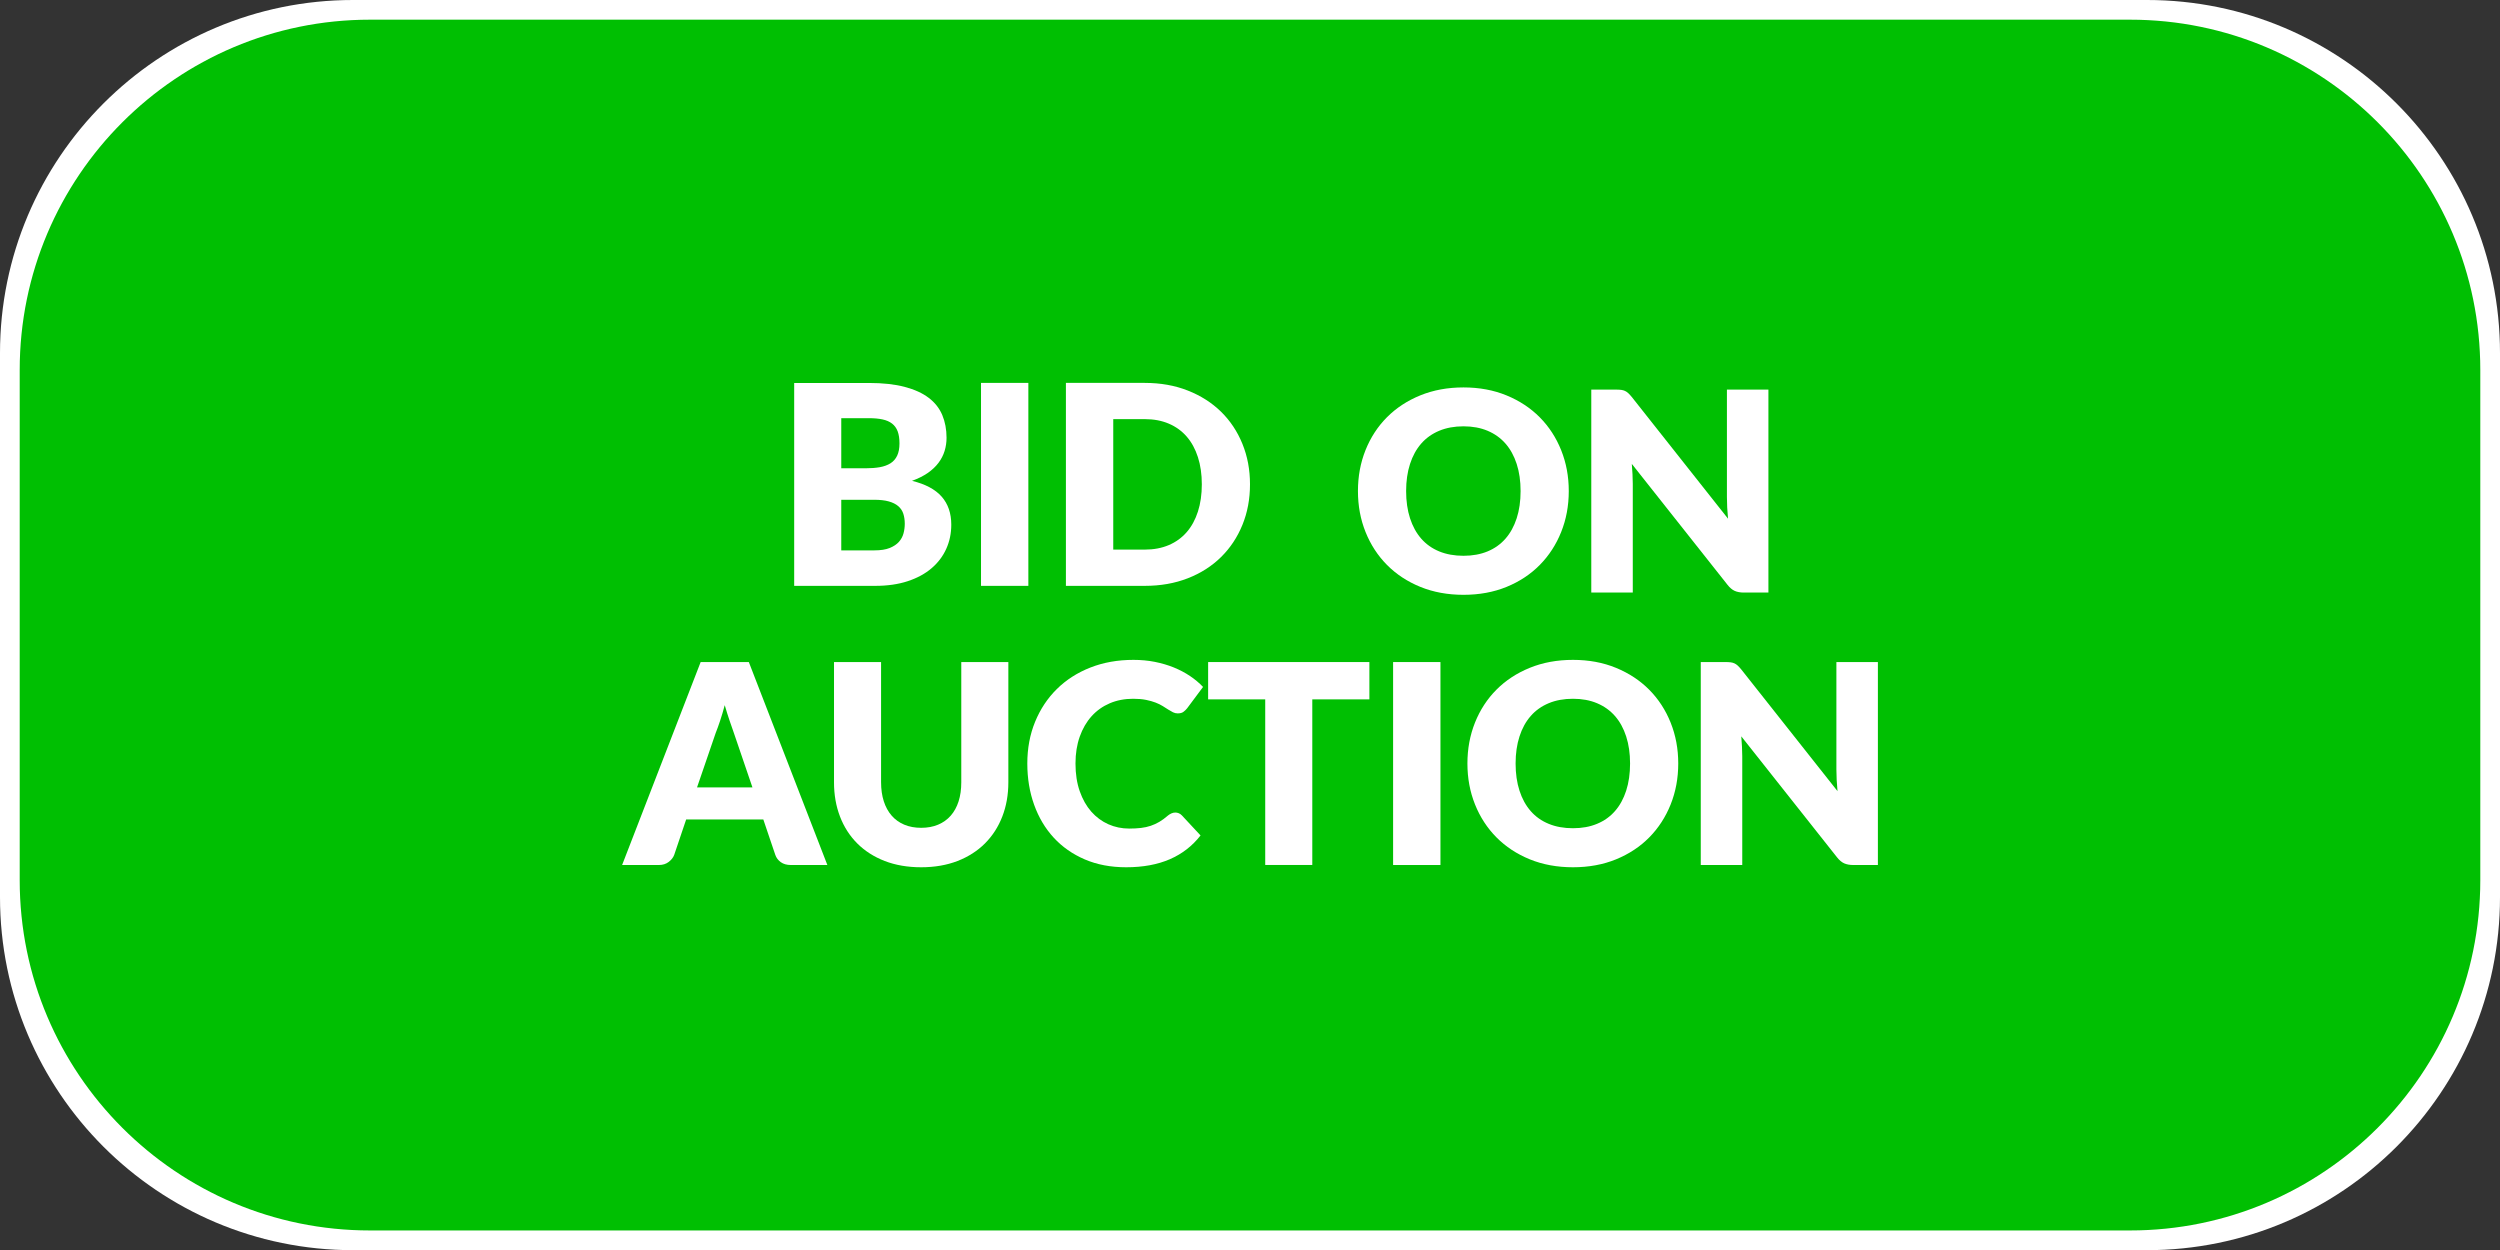 <?xml version="1.0" standalone="no"?>
<!DOCTYPE svg PUBLIC "-//W3C//DTD SVG 1.1//EN" "http://www.w3.org/Graphics/SVG/1.1/DTD/svg11.dtd">
<!--Generator: Xara Designer (www.xara.com), SVG filter version: 6.6.0.0-->
<svg fill="none" fill-rule="evenodd" stroke="black" stroke-width="0.501" stroke-linejoin="bevel" stroke-miterlimit="10" font-family="Times New Roman" font-size="16" style="font-variant-ligatures:none" xmlns:xlink="http://www.w3.org/1999/xlink" xmlns="http://www.w3.org/2000/svg" version="1.1" overflow="visible" width="107.718pt" height="53.866pt" viewBox="816.751 -984.706 107.718 53.866">
 <rect x="816.751" y="-984.706" width="107.718" height="53.866" fill="#333333" stroke="none"/>
 <defs>
	</defs>
 <g id="Grid 36x36mm" transform="scale(1 -1)">
  <path d="M 816.751,946.054 L 816.751,969.492 C 816.751,977.89 823.566,984.706 831.963,984.706 L 909.257,984.706 C 917.654,984.706 924.469,977.89 924.469,969.492 L 924.469,946.054 C 924.469,937.656 917.654,930.84 909.257,930.84 L 831.963,930.84 C 823.566,930.84 816.751,937.656 816.751,946.054 Z" stroke="none" fill="#ffffff" stroke-width="0.802" stroke-linejoin="miter" marker-start="none" marker-end="none"/>
  <path d="M 817.6,946.781 L 817.6,968.765 C 817.6,977.096 824.362,983.858 832.691,983.858 L 908.529,983.858 C 916.858,983.858 923.62,977.096 923.62,968.765 L 923.62,946.781 C 923.62,938.45 916.858,931.689 908.529,931.689 L 832.691,931.689 C 824.362,931.689 817.6,938.45 817.6,946.781 Z" fill="#00bf02" stroke="none" stroke-width="0.8" stroke-linejoin="miter" marker-start="none" marker-end="none"/>
  <g id="Group" fill="#ffffff" fill-rule="nonzero" stroke-linejoin="round" stroke-linecap="round" stroke="none" stroke-width="0.251">
   <path d="M 884.345,963.548 C 884.345,962.916 884.236,962.328 884.018,961.784 C 883.8,961.24 883.493,960.767 883.097,960.365 C 882.701,959.963 882.225,959.648 881.666,959.419 C 881.108,959.191 880.489,959.077 879.809,959.077 C 879.129,959.077 878.509,959.191 877.949,959.419 C 877.389,959.648 876.911,959.963 876.512,960.365 C 876.114,960.767 875.806,961.24 875.588,961.784 C 875.37,962.328 875.261,962.916 875.261,963.548 C 875.261,964.18 875.37,964.769 875.588,965.313 C 875.806,965.857 876.114,966.329 876.512,966.729 C 876.911,967.129 877.389,967.443 877.949,967.671 C 878.509,967.899 879.129,968.013 879.809,968.013 C 880.489,968.013 881.108,967.898 881.666,967.668 C 882.225,967.438 882.701,967.123 883.097,966.723 C 883.493,966.323 883.8,965.851 884.018,965.307 C 884.236,964.763 884.345,964.176 884.345,963.548 Z M 882.269,963.548 C 882.269,963.98 882.213,964.369 882.101,964.715 C 881.989,965.061 881.828,965.354 881.618,965.594 C 881.408,965.834 881.151,966.017 880.847,966.145 C 880.543,966.273 880.197,966.337 879.809,966.337 C 879.417,966.337 879.068,966.273 878.762,966.145 C 878.456,966.017 878.198,965.834 877.988,965.594 C 877.778,965.354 877.617,965.061 877.505,964.715 C 877.393,964.369 877.337,963.98 877.337,963.548 C 877.337,963.113 877.393,962.721 877.505,962.376 C 877.617,962.03 877.778,961.737 877.988,961.497 C 878.198,961.257 878.456,961.074 878.762,960.948 C 879.068,960.822 879.417,960.759 879.809,960.759 C 880.197,960.759 880.543,960.822 880.847,960.948 C 881.151,961.074 881.408,961.257 881.618,961.497 C 881.828,961.737 881.989,962.03 882.101,962.376 C 882.213,962.721 882.269,963.113 882.269,963.548 Z" marker-start="none" marker-end="none"/>
   <path d="M 886.383,967.919 C 886.471,967.919 886.545,967.915 886.605,967.907 C 886.665,967.899 886.719,967.884 886.767,967.862 C 886.815,967.84 886.861,967.809 886.905,967.769 C 886.949,967.729 886.999,967.675 887.055,967.607 L 891.207,962.357 C 891.191,962.525 891.179,962.688 891.171,962.846 C 891.163,963.004 891.159,963.153 891.159,963.293 L 891.159,967.919 L 892.947,967.919 L 892.947,959.174 L 891.891,959.174 C 891.735,959.174 891.603,959.198 891.495,959.246 C 891.387,959.294 891.283,959.382 891.183,959.51 L 887.061,964.718 C 887.073,964.566 887.083,964.417 887.091,964.271 C 887.099,964.125 887.103,963.988 887.103,963.86 L 887.103,959.174 L 885.315,959.174 L 885.315,967.919 L 886.383,967.919 Z" marker-start="none" marker-end="none"/>
   <path d="M 852.4,947.435 L 850.828,947.435 C 850.652,947.435 850.507,947.476 850.393,947.558 C 850.279,947.64 850.2,947.745 850.156,947.873 L 849.64,949.398 L 846.316,949.398 L 845.801,947.873 C 845.76,947.761 845.682,947.66 845.566,947.57 C 845.45,947.48 845.308,947.435 845.139,947.435 L 843.556,947.435 L 846.94,956.179 L 849.016,956.179 L 852.4,947.435 Z M 846.784,950.778 L 849.172,950.778 L 848.368,953.135 C 848.316,953.285 848.255,953.46 848.184,953.664 C 848.115,953.867 848.046,954.087 847.978,954.323 C 847.914,954.083 847.848,953.86 847.78,953.655 C 847.712,953.451 847.648,953.273 847.588,953.124 L 846.784,950.778 Z" marker-start="none" marker-end="none"/>
   <path d="M 856.442,949.038 C 856.714,949.038 856.957,949.083 857.171,949.173 C 857.385,949.263 857.566,949.392 857.714,949.56 C 857.862,949.728 857.975,949.933 858.053,950.175 C 858.131,950.417 858.17,950.692 858.17,951 L 858.17,956.179 L 860.198,956.179 L 860.198,950.999 C 860.198,950.463 860.111,949.971 859.937,949.523 C 859.763,949.075 859.514,948.689 859.19,948.365 C 858.866,948.041 858.472,947.789 858.008,947.608 C 857.544,947.429 857.022,947.338 856.442,947.338 C 855.858,947.338 855.334,947.429 854.87,947.608 C 854.406,947.789 854.012,948.041 853.688,948.365 C 853.364,948.689 853.116,949.075 852.944,949.523 C 852.772,949.971 852.686,950.463 852.686,950.999 L 852.686,956.179 L 854.714,956.179 L 854.714,951.006 C 854.714,950.698 854.753,950.423 854.831,950.181 C 854.909,949.939 855.022,949.733 855.17,949.563 C 855.318,949.393 855.499,949.263 855.713,949.173 C 855.927,949.083 856.171,949.038 856.442,949.038 Z" marker-start="none" marker-end="none"/>
   <path d="M 867.393,949.696 C 867.441,949.696 867.489,949.686 867.537,949.668 C 867.585,949.65 867.631,949.618 867.675,949.573 L 868.479,948.709 C 868.127,948.256 867.686,947.914 867.156,947.684 C 866.627,947.454 865.999,947.338 865.275,947.338 C 864.611,947.338 864.016,947.451 863.49,947.677 C 862.964,947.904 862.518,948.216 862.152,948.614 C 861.786,949.012 861.505,949.484 861.309,950.03 C 861.113,950.576 861.015,951.169 861.015,951.809 C 861.015,952.461 861.127,953.061 861.351,953.607 C 861.575,954.153 861.888,954.624 862.29,955.02 C 862.692,955.416 863.173,955.724 863.733,955.944 C 864.293,956.164 864.911,956.274 865.587,956.274 C 865.915,956.274 866.225,956.245 866.514,956.187 C 866.804,956.129 867.075,956.049 867.327,955.947 C 867.579,955.844 867.811,955.722 868.023,955.58 C 868.234,955.438 868.423,955.281 868.587,955.108 L 867.903,954.19 C 867.859,954.134 867.807,954.083 867.746,954.037 C 867.687,953.991 867.604,953.968 867.495,953.968 C 867.423,953.968 867.355,953.984 867.291,954.016 C 867.227,954.048 867.159,954.087 867.087,954.133 C 867.015,954.178 866.936,954.229 866.85,954.283 C 866.764,954.337 866.662,954.387 866.544,954.433 C 866.426,954.479 866.288,954.518 866.13,954.55 C 865.972,954.582 865.787,954.598 865.575,954.598 C 865.207,954.598 864.871,954.533 864.567,954.403 C 864.263,954.273 864.002,954.087 863.784,953.845 C 863.566,953.603 863.396,953.31 863.274,952.966 C 863.152,952.622 863.091,952.236 863.091,951.808 C 863.091,951.36 863.152,950.962 863.274,950.614 C 863.396,950.266 863.562,949.973 863.772,949.734 C 863.982,949.497 864.227,949.316 864.507,949.191 C 864.787,949.067 865.087,949.005 865.407,949.005 C 865.591,949.005 865.759,949.014 865.911,949.032 C 866.063,949.05 866.204,949.081 866.334,949.125 C 866.464,949.169 866.588,949.226 866.706,949.296 C 866.824,949.366 866.943,949.453 867.063,949.558 C 867.111,949.598 867.163,949.631 867.219,949.657 C 867.275,949.683 867.333,949.696 867.393,949.696 Z" marker-start="none" marker-end="none"/>
   <path d="M 875.754,956.18 L 875.754,954.572 L 873.294,954.572 L 873.294,947.437 L 871.266,947.437 L 871.266,954.572 L 868.806,954.572 L 868.806,956.18 L 875.754,956.18 Z" marker-start="none" marker-end="none"/>
   <path d="M 878.816,947.435 L 876.776,947.435 L 876.776,956.18 L 878.816,956.18 L 878.816,947.435 Z" marker-start="none" marker-end="none"/>
   <path d="M 889.062,951.809 C 889.062,951.177 888.953,950.589 888.735,950.045 C 888.517,949.501 888.21,949.028 887.814,948.626 C 887.418,948.224 886.941,947.909 886.383,947.68 C 885.825,947.452 885.206,947.338 884.526,947.338 C 883.846,947.338 883.226,947.452 882.666,947.68 C 882.106,947.909 881.627,948.224 881.229,948.626 C 880.831,949.028 880.523,949.501 880.305,950.045 C 880.087,950.589 879.978,951.177 879.978,951.809 C 879.978,952.441 880.087,953.029 880.305,953.574 C 880.523,954.118 880.831,954.59 881.229,954.99 C 881.627,955.39 882.106,955.704 882.666,955.932 C 883.226,956.16 883.846,956.274 884.526,956.274 C 885.206,956.274 885.825,956.159 886.383,955.929 C 886.941,955.699 887.418,955.384 887.814,954.984 C 888.21,954.584 888.517,954.112 888.735,953.568 C 888.953,953.024 889.062,952.437 889.062,951.809 Z M 886.986,951.809 C 886.986,952.241 886.93,952.63 886.818,952.976 C 886.706,953.322 886.545,953.615 886.335,953.855 C 886.125,954.095 885.868,954.278 885.564,954.406 C 885.26,954.534 884.914,954.598 884.526,954.598 C 884.134,954.598 883.785,954.534 883.479,954.406 C 883.173,954.278 882.915,954.095 882.705,953.855 C 882.495,953.615 882.334,953.322 882.222,952.976 C 882.11,952.63 882.054,952.241 882.054,951.809 C 882.054,951.373 882.11,950.982 882.222,950.637 C 882.334,950.291 882.495,949.998 882.705,949.758 C 882.915,949.518 883.173,949.335 883.479,949.21 C 883.785,949.083 884.134,949.02 884.526,949.02 C 884.914,949.02 885.26,949.083 885.564,949.21 C 885.868,949.335 886.125,949.518 886.335,949.758 C 886.545,949.998 886.706,950.291 886.818,950.637 C 886.93,950.982 886.986,951.373 886.986,951.809 Z" marker-start="none" marker-end="none"/>
   <path d="M 891.101,956.18 C 891.188,956.18 891.262,956.176 891.322,956.168 C 891.382,956.16 891.436,956.145 891.484,956.123 C 891.532,956.101 891.578,956.07 891.622,956.03 C 891.666,955.99 891.716,955.936 891.772,955.868 L 895.924,950.618 C 895.908,950.786 895.896,950.949 895.888,951.107 C 895.88,951.265 895.876,951.414 895.876,951.554 L 895.876,956.18 L 897.664,956.18 L 897.664,947.435 L 896.608,947.435 C 896.452,947.435 896.32,947.459 896.212,947.507 C 896.104,947.555 896,947.643 895.9,947.771 L 891.778,952.979 C 891.789,952.827 891.8,952.678 891.808,952.532 C 891.816,952.386 891.82,952.249 891.82,952.121 L 891.82,947.435 L 890.032,947.435 L 890.032,956.18 L 891.101,956.18 Z" marker-start="none" marker-end="none"/>
   <g id="Group_1">
    <path d="M 850.97,959.463 L 850.97,968.205 L 854.187,968.205 C 854.792,968.205 855.305,968.149 855.729,968.037 C 856.153,967.925 856.499,967.768 856.767,967.564 C 857.035,967.36 857.23,967.112 857.352,966.82 C 857.474,966.528 857.535,966.202 857.535,965.842 C 857.535,965.646 857.507,965.457 857.451,965.275 C 857.395,965.093 857.307,964.921 857.187,964.762 C 857.067,964.602 856.913,964.457 856.725,964.327 C 856.537,964.197 856.311,964.084 856.047,963.988 C 856.623,963.848 857.049,963.621 857.325,963.307 C 857.601,962.993 857.739,962.59 857.739,962.098 C 857.739,961.726 857.667,961.38 857.523,961.059 C 857.379,960.739 857.168,960.46 856.89,960.222 C 856.612,959.984 856.269,959.798 855.861,959.664 C 855.453,959.53 854.987,959.463 854.463,959.463 L 850.97,959.463 Z M 852.999,963.172 L 852.999,960.992 L 854.427,960.992 C 854.695,960.992 854.914,961.026 855.084,961.094 C 855.254,961.163 855.387,961.251 855.483,961.359 C 855.579,961.467 855.645,961.589 855.681,961.725 C 855.717,961.861 855.735,961.999 855.735,962.139 C 855.735,962.299 855.714,962.443 855.672,962.572 C 855.63,962.7 855.558,962.808 855.456,962.896 C 855.354,962.984 855.219,963.052 855.051,963.1 C 854.883,963.148 854.671,963.172 854.415,963.172 L 852.999,963.172 Z M 852.999,964.529 L 854.055,964.529 C 854.279,964.529 854.481,964.545 854.661,964.576 C 854.841,964.609 854.994,964.665 855.12,964.744 C 855.246,964.824 855.342,964.934 855.408,965.074 C 855.474,965.214 855.507,965.39 855.507,965.602 C 855.507,965.81 855.48,965.983 855.429,966.121 C 855.377,966.259 855.297,966.37 855.189,966.454 C 855.081,966.538 854.944,966.598 854.778,966.634 C 854.612,966.67 854.415,966.688 854.187,966.688 L 852.999,966.688 L 852.999,964.529 Z" marker-start="none" marker-end="none"/>
    <path d="M 861.06,959.463 L 859.02,959.463 L 859.02,968.208 L 861.06,968.208 L 861.06,959.463 Z" marker-start="none" marker-end="none"/>
    <path d="M 870.61,963.839 C 870.61,963.206 870.501,962.623 870.283,962.089 C 870.065,961.555 869.758,961.093 869.362,960.703 C 868.966,960.312 868.489,960.008 867.931,959.79 C 867.374,959.572 866.754,959.463 866.074,959.463 L 862.678,959.463 L 862.678,968.208 L 866.074,968.208 C 866.754,968.208 867.374,968.098 867.931,967.878 C 868.489,967.658 868.966,967.354 869.362,966.966 C 869.758,966.578 870.065,966.117 870.283,965.582 C 870.501,965.048 870.61,964.467 870.61,963.839 Z M 868.534,963.839 C 868.534,964.271 868.478,964.661 868.366,965.009 C 868.254,965.357 868.093,965.652 867.883,965.894 C 867.673,966.136 867.416,966.322 867.112,966.452 C 866.808,966.582 866.462,966.647 866.074,966.647 L 864.718,966.647 L 864.718,961.025 L 866.074,961.025 C 866.462,961.025 866.808,961.09 867.112,961.22 C 867.416,961.35 867.673,961.536 867.883,961.778 C 868.093,962.02 868.254,962.315 868.366,962.663 C 868.478,963.011 868.534,963.403 868.534,963.839 Z" marker-start="none" marker-end="none"/>
   </g>
  </g>
 </g>
</svg>
